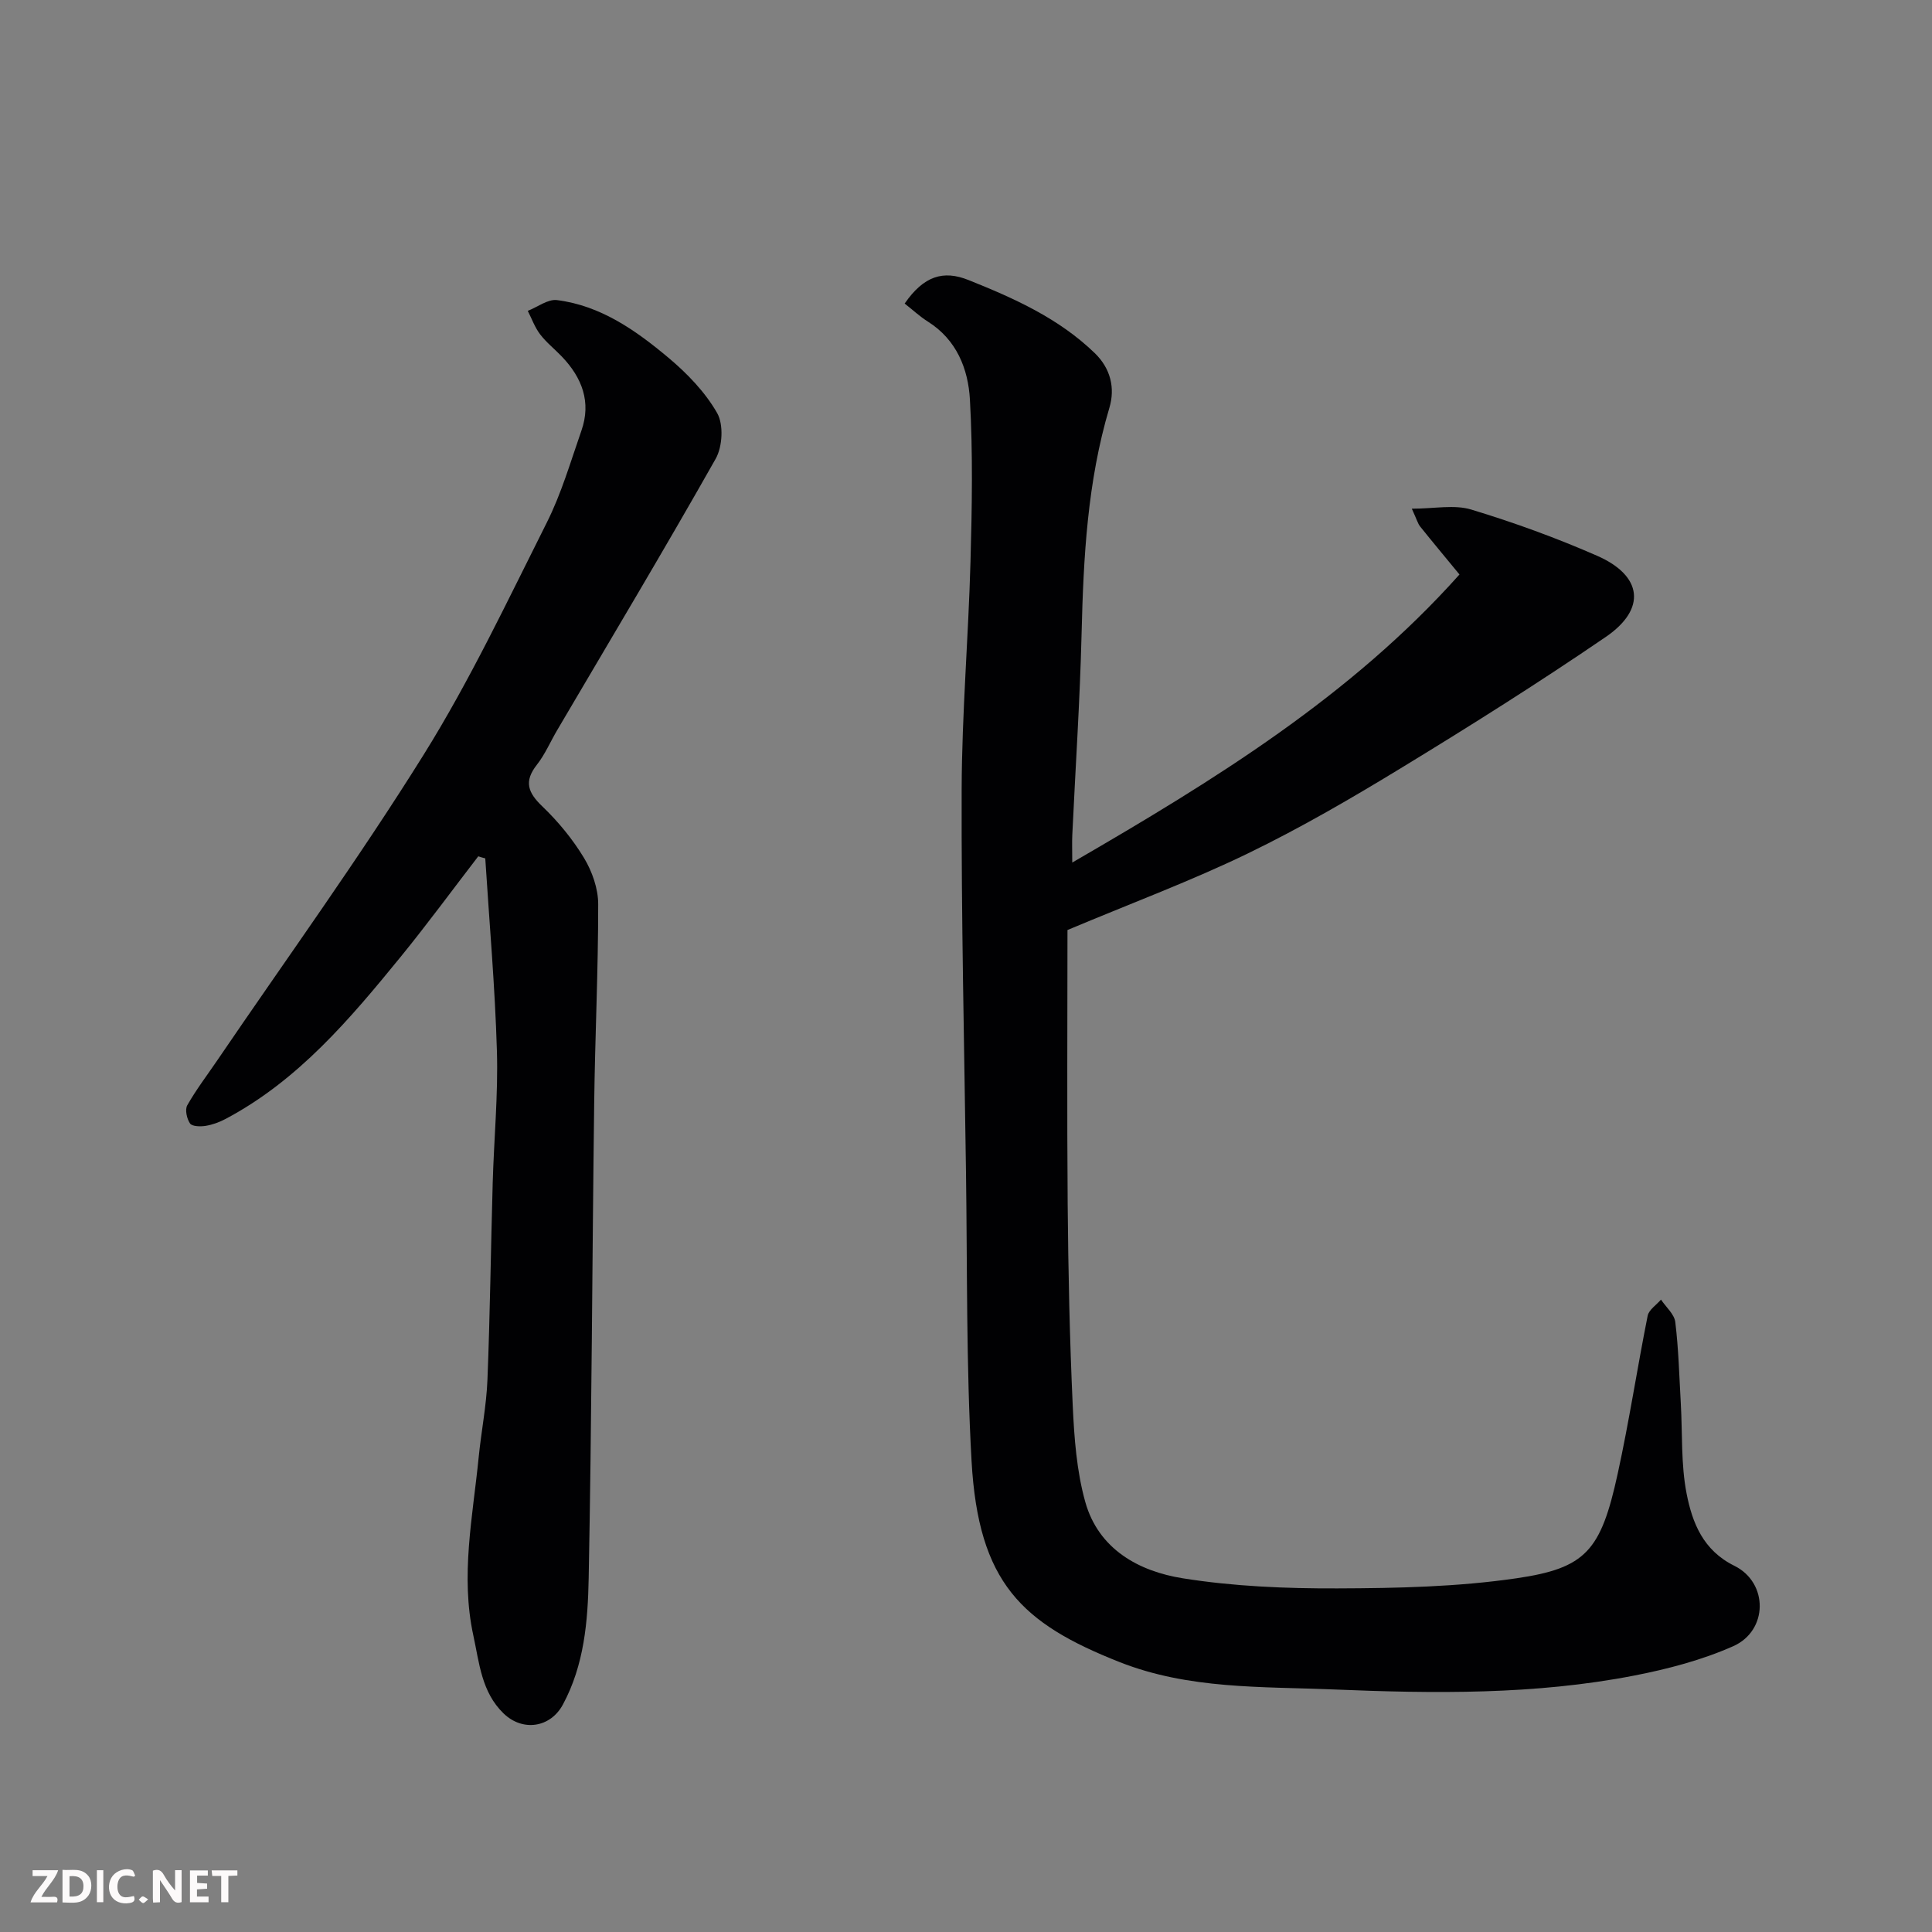 <svg enable-background="new 0 0 400 400" viewBox="0 0 400 400" xmlns="http://www.w3.org/2000/svg"><rect x="0" y="0" width="400" height="400" fill="#808080" stroke="none"/><path d="m187.3 62.85c3.95-5.72 7.99-6.97 13.22-4.87 9.45 3.78 18.66 7.9 26.13 15.12 3.33 3.22 4.24 7.29 3.04 11.32-4.56 15.3-5.37 30.97-5.76 46.78-.34 13.88-1.27 27.74-1.92 41.61-.08 1.61-.01 3.23-.01 5.77 29.5-17.1 57.68-34.45 80.17-59.64-2.95-3.59-5.58-6.73-8.14-9.93-.49-.61-.69-1.44-1.73-3.69 4.68 0 8.79-.89 12.31.18 8.85 2.68 17.6 5.86 26.06 9.57 9.42 4.13 10.25 11.02 1.79 16.8-13.73 9.38-27.82 18.27-42.03 26.93-10.44 6.37-21.06 12.56-32.06 17.89-11.68 5.66-23.9 10.21-37.36 15.86 0 18.22-.12 37.47.04 56.72.12 13.94.41 27.88 1.05 41.8.31 6.68.81 13.53 2.6 19.91 2.75 9.77 11.07 14.34 20.19 15.79 10.52 1.68 21.33 2.13 32.01 2.09 12.36-.04 24.85-.31 37.05-2.09 14.42-2.11 17.49-5.69 20.98-21.67 2.37-10.83 4.03-21.81 6.2-32.68.25-1.25 1.81-2.24 2.76-3.35 1.03 1.55 2.76 3.01 2.96 4.65.68 5.56.82 11.18 1.14 16.79.36 6.26.01 12.66 1.21 18.76 1.18 5.99 3.38 11.7 9.88 14.91 7.08 3.5 7 13.43-.22 16.64-6.46 2.87-13.5 4.72-20.47 6.08-20.61 4.02-41.55 3.74-62.36 2.88-14.8-.61-29.88 0-44.22-5.66-20.27-8.01-29.24-16.4-30.66-41.64-1.12-19.89-.87-39.85-1.15-59.79-.37-26.43-.98-52.87-.9-79.3.05-15.7 1.4-31.4 1.83-47.11.31-11.19.51-22.41-.12-33.57-.36-6.32-2.74-12.38-8.71-16.13-1.66-1.05-3.14-2.43-4.8-3.73z" fill="#010103"/><path d="m99.02 177.29c-5.35 6.95-10.54 14.03-16.08 20.83-10.5 12.87-21.21 25.58-36.25 33.55-1.28.68-2.71 1.2-4.13 1.43-1.06.17-2.77.13-3.21-.49-.67-.97-1.09-2.86-.58-3.77 1.84-3.24 4.12-6.23 6.23-9.33 14.31-21.04 29.26-41.68 42.71-63.25 9.57-15.34 17.34-31.83 25.48-48.03 3.04-6.04 4.95-12.66 7.19-19.08 2.07-5.92.12-10.95-4.03-15.3-1.49-1.57-3.23-2.93-4.53-4.64-1.09-1.43-1.72-3.22-2.55-4.85 2.02-.79 4.15-2.46 6.04-2.23 9.07 1.14 16.35 6.29 23.09 11.94 3.88 3.25 7.6 7.11 10.08 11.45 1.36 2.39 1.11 6.96-.31 9.47-10.67 18.88-21.82 37.49-32.81 56.18-1.41 2.39-2.51 5.01-4.21 7.17-2.72 3.46-1.85 5.76 1.14 8.62 3.29 3.15 6.28 6.79 8.63 10.68 1.68 2.79 2.93 6.34 2.93 9.56.01 13.76-.66 27.52-.83 41.28-.42 32.75-.51 65.51-1.14 98.25-.17 8.92-.92 17.99-5.34 26.18-2.59 4.81-8.34 5.66-12.29 1.83-4.57-4.43-5.01-10.44-6.25-16.13-2.69-12.37-.12-24.6 1.1-36.85.53-5.37 1.61-10.72 1.82-16.1.54-13.59.7-27.19 1.09-40.78.26-9.1 1.14-18.21.87-27.29-.39-13.3-1.57-26.58-2.41-39.87-.48-.12-.97-.27-1.45-.43z" fill="#010103"/><g fill="#fcfafa"><path d="m37.59 393.81c-.92.31-1.52.05-2-.78-.7-1.2-1.52-2.34-2.47-3.78v4.59c-.55.03-.95.05-1.41.07-.03-.37-.06-.64-.06-.91 0-1.91 0-3.81 0-5.7 1.13-.41 1.77-.03 2.29.91.62 1.11 1.38 2.14 2.31 3.19v-4.2h1.35v6.61z"/><path d="m12.94 393.88v-6.75c1.9.19 3.93-.54 5.37 1.29.8 1.01.78 2.88.03 3.97-1.37 1.97-3.4 1.51-5.4 1.49m1.45-1.22c2.04.12 2.92-.58 2.89-2.21-.03-1.51-.98-2.19-2.89-2z"/><path d="m11.81 393.87h-5.49c.68-2.18 2.47-3.48 3.51-5.45h-3.08v-1.21h5.29c-.71 2.13-2.44 3.48-3.47 5.51.86 0 1.63.04 2.39-.01.79-.05 1.14.21.85 1.16"/><path d="m39.33 393.86v-6.61h3.7v1.07h-2.22v1.52c.68.04 1.34.09 2.07.13v1.07c-.72.05-1.38.09-2.1.14v1.48h2.4v1.19h-3.84z"/><path d="m27.71 388.56c-1.15-.3-2.46-.61-3.1.64-.37.73-.41 1.93-.06 2.67.63 1.35 1.99.93 3.17.68.35.94-.01 1.32-.93 1.46-1.62.25-3.05-.27-3.76-1.48-.73-1.24-.6-3.03.31-4.17.88-1.11 2.71-1.7 4-1.16.32.13.44.74.65 1.12-.1.08-.19.16-.28.24"/><path d="m49.15 387.24v1.07c-.59.02-1.17.05-1.87.08v5.44h-1.48v-5.44h-1.85c-.05-.4-.08-.73-.13-1.15z"/><path d="m20.06 387.21h1.33v6.62h-1.33z"/><path d="m30.68 393.25c-.49.38-.8.79-1.05.76-.32-.05-.6-.45-.9-.7.26-.24.51-.64.8-.67.29-.04.62.3 1.15.61"/></g></svg>